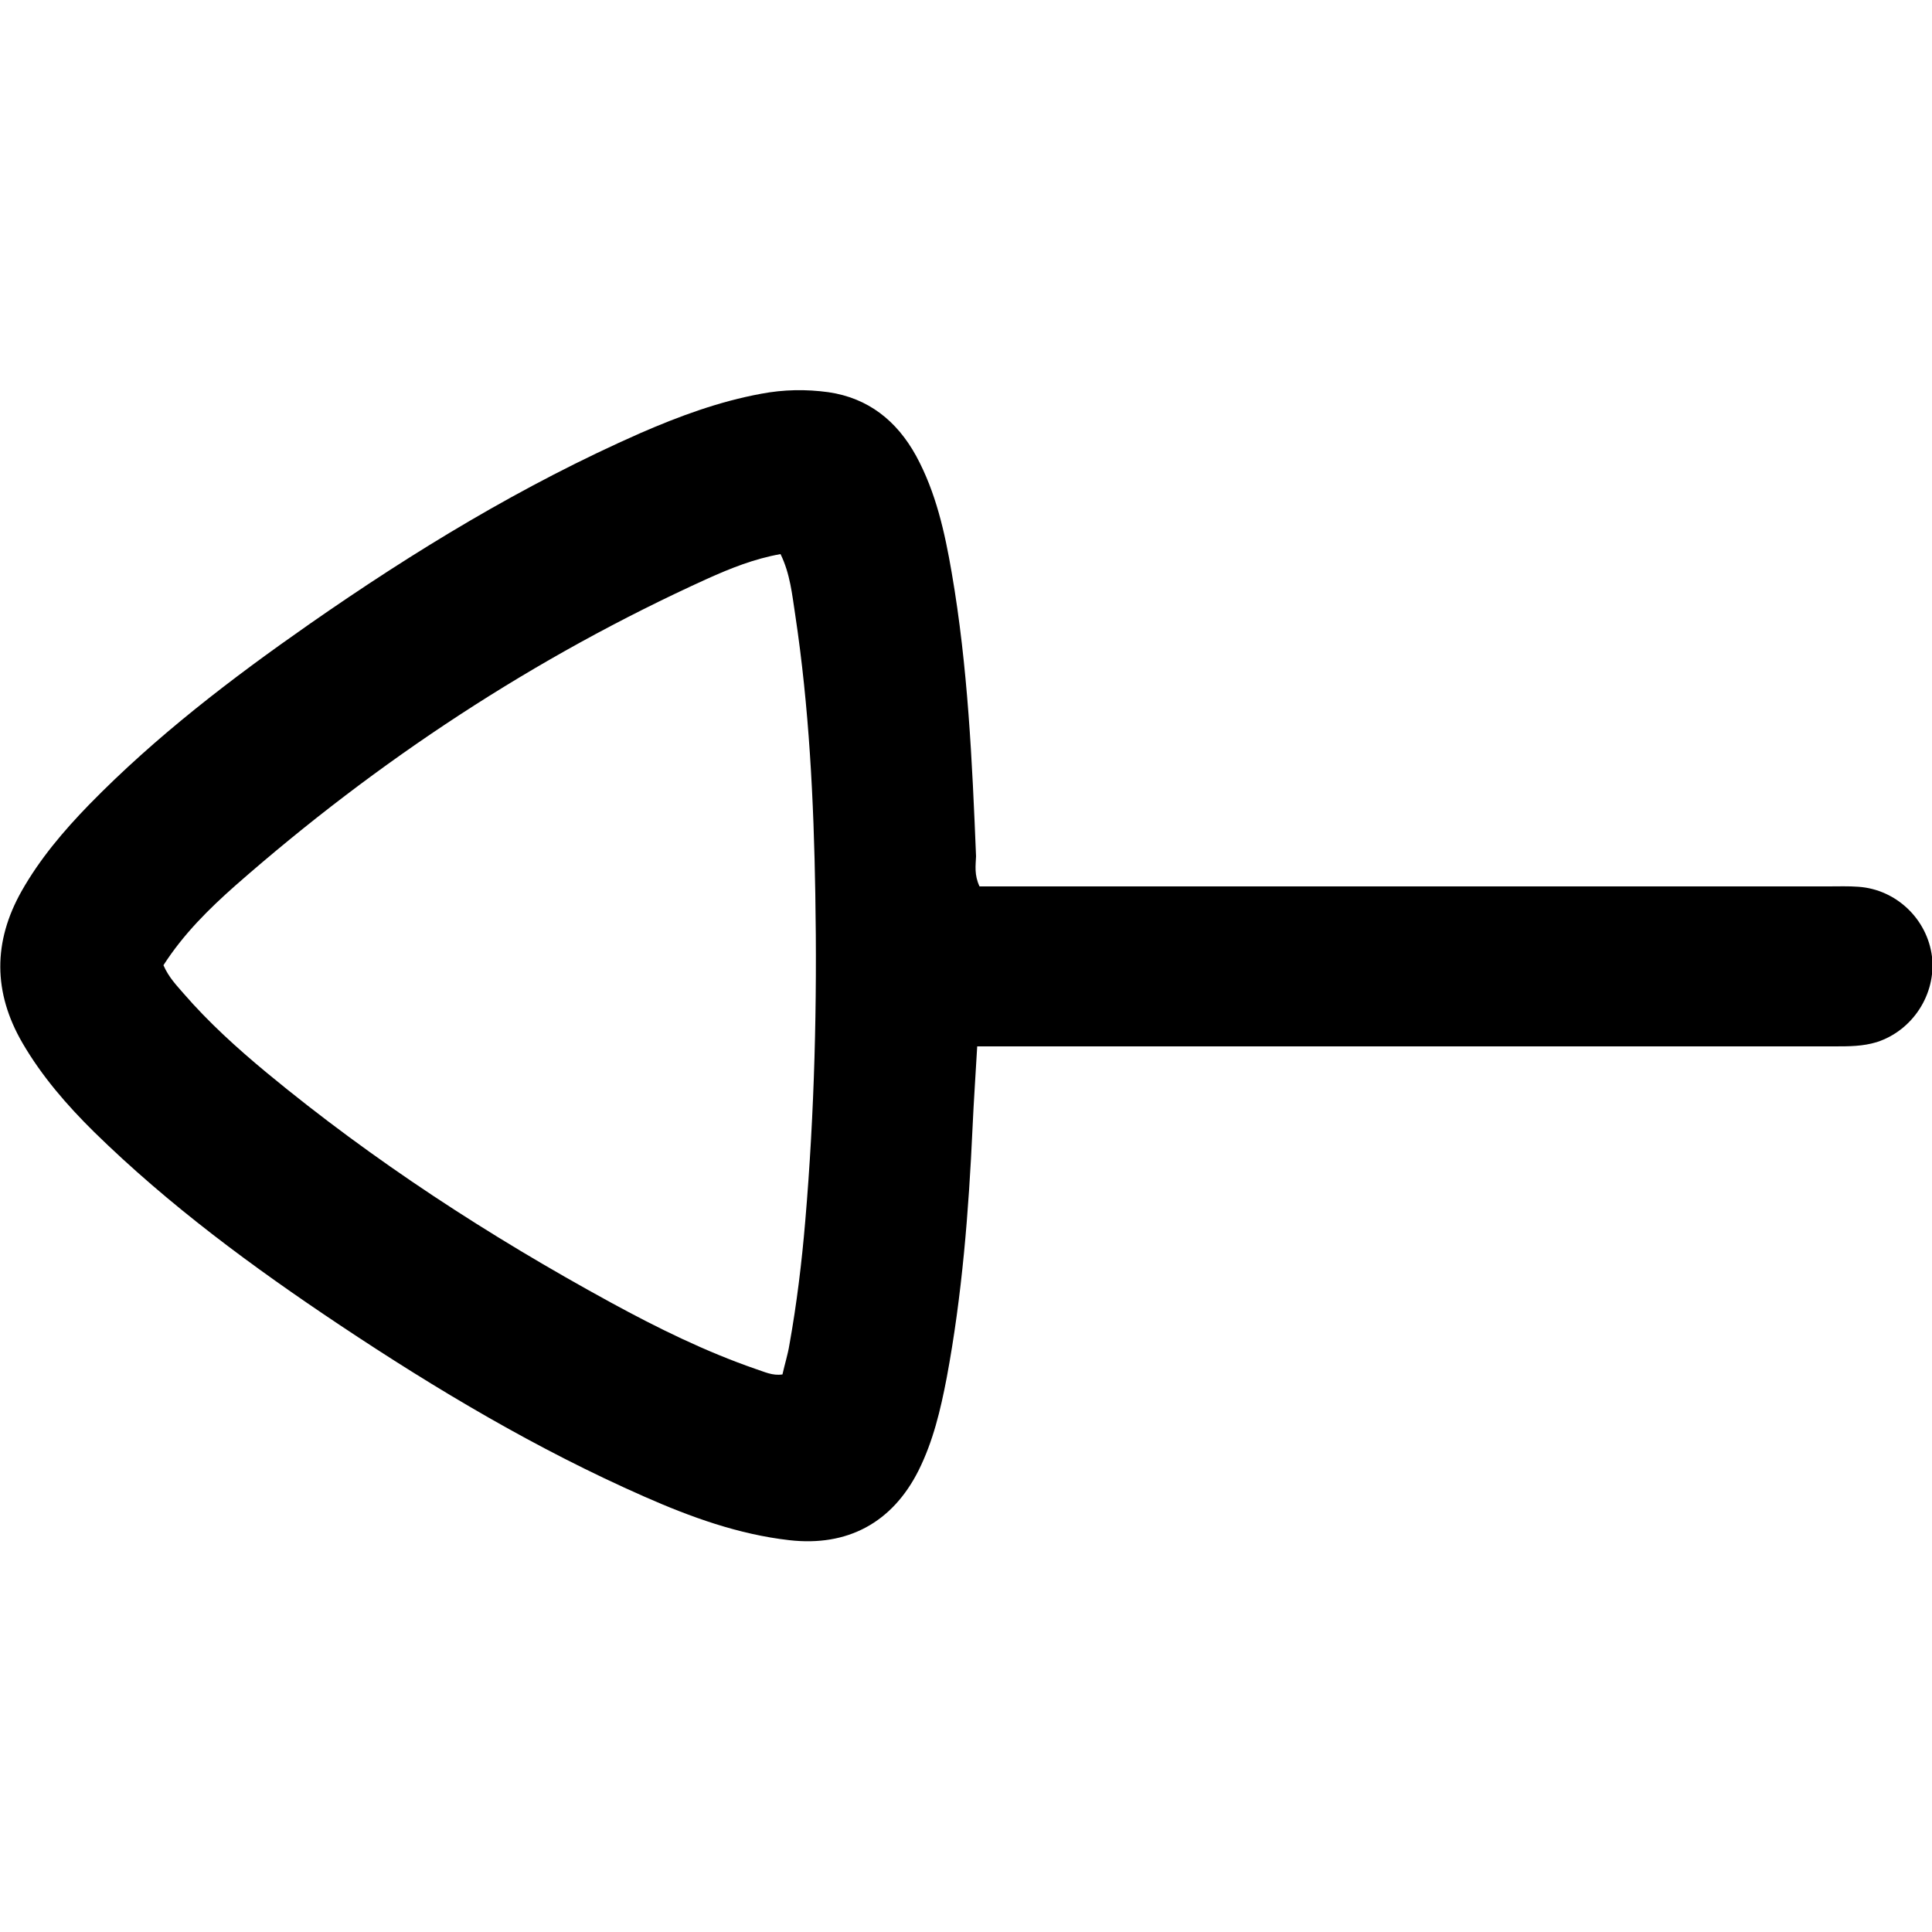 <svg xmlns="http://www.w3.org/2000/svg" viewBox="0 0 500 500" style="enable-background:new 0 0 500 500" xml:space="preserve"><path d="M253.5 229.4h219.7c2.6 0 5.2-.1 7.8.1 9.8.7 17.8 8.4 19 18.1 1.1 9.7-5 19.1-14.3 22.1-3.6 1.1-7.2 1.1-10.9 1.1H252.9c-.4 7.2-.9 14.1-1.2 20.9-1 21.8-2.7 43.5-6.7 64.9-1.6 8.3-3.5 16.4-7.3 24-6.8 13.5-18.4 19.7-33.4 18-13.2-1.5-25.6-6-37.6-11.3-27.7-12.2-53.6-27.6-78.8-44.4-22.5-15-44.2-31-63.5-49.9-7.1-7-13.6-14.5-18.6-23.1-7.6-13.1-7.6-26.2-.2-39.3 4.7-8.3 10.8-15.5 17.5-22.4 17.3-17.7 36.8-32.6 57-46.7 27.1-18.9 55.2-36 85.6-49.4 10.1-4.4 20.4-8.2 31.3-10.2 5.8-1.1 11.6-1.2 17.4-.4 10.3 1.5 17.7 7.4 22.7 16.5 5.1 9.4 7.4 19.7 9.2 30.2 4.2 24.3 5.3 48.9 6.3 73.4-.1 2.4-.5 4.8.9 7.8zM42.3 249.8c1.4 3.2 3.4 5.2 5.2 7.3 6.5 7.5 13.9 14.2 21.5 20.5 27.7 22.9 57.6 42.3 89.1 59.5 12.1 6.6 24.5 12.7 37.5 17.2 2.2.7 4.3 1.8 6.9 1.4.6-2.7 1.4-5.2 1.8-7.7 1.9-10.6 3.2-21.3 4.1-32 2.4-28.2 3.1-56.4 2.6-84.7-.4-24.2-1.6-48.3-5.2-72.2-.8-5.2-1.3-10.6-3.8-15.7-6.8 1.2-13 3.7-19 6.4-44.7 20.3-85.2 47-122 79.3-6.9 6.1-13.5 12.6-18.7 20.7z"/></svg>